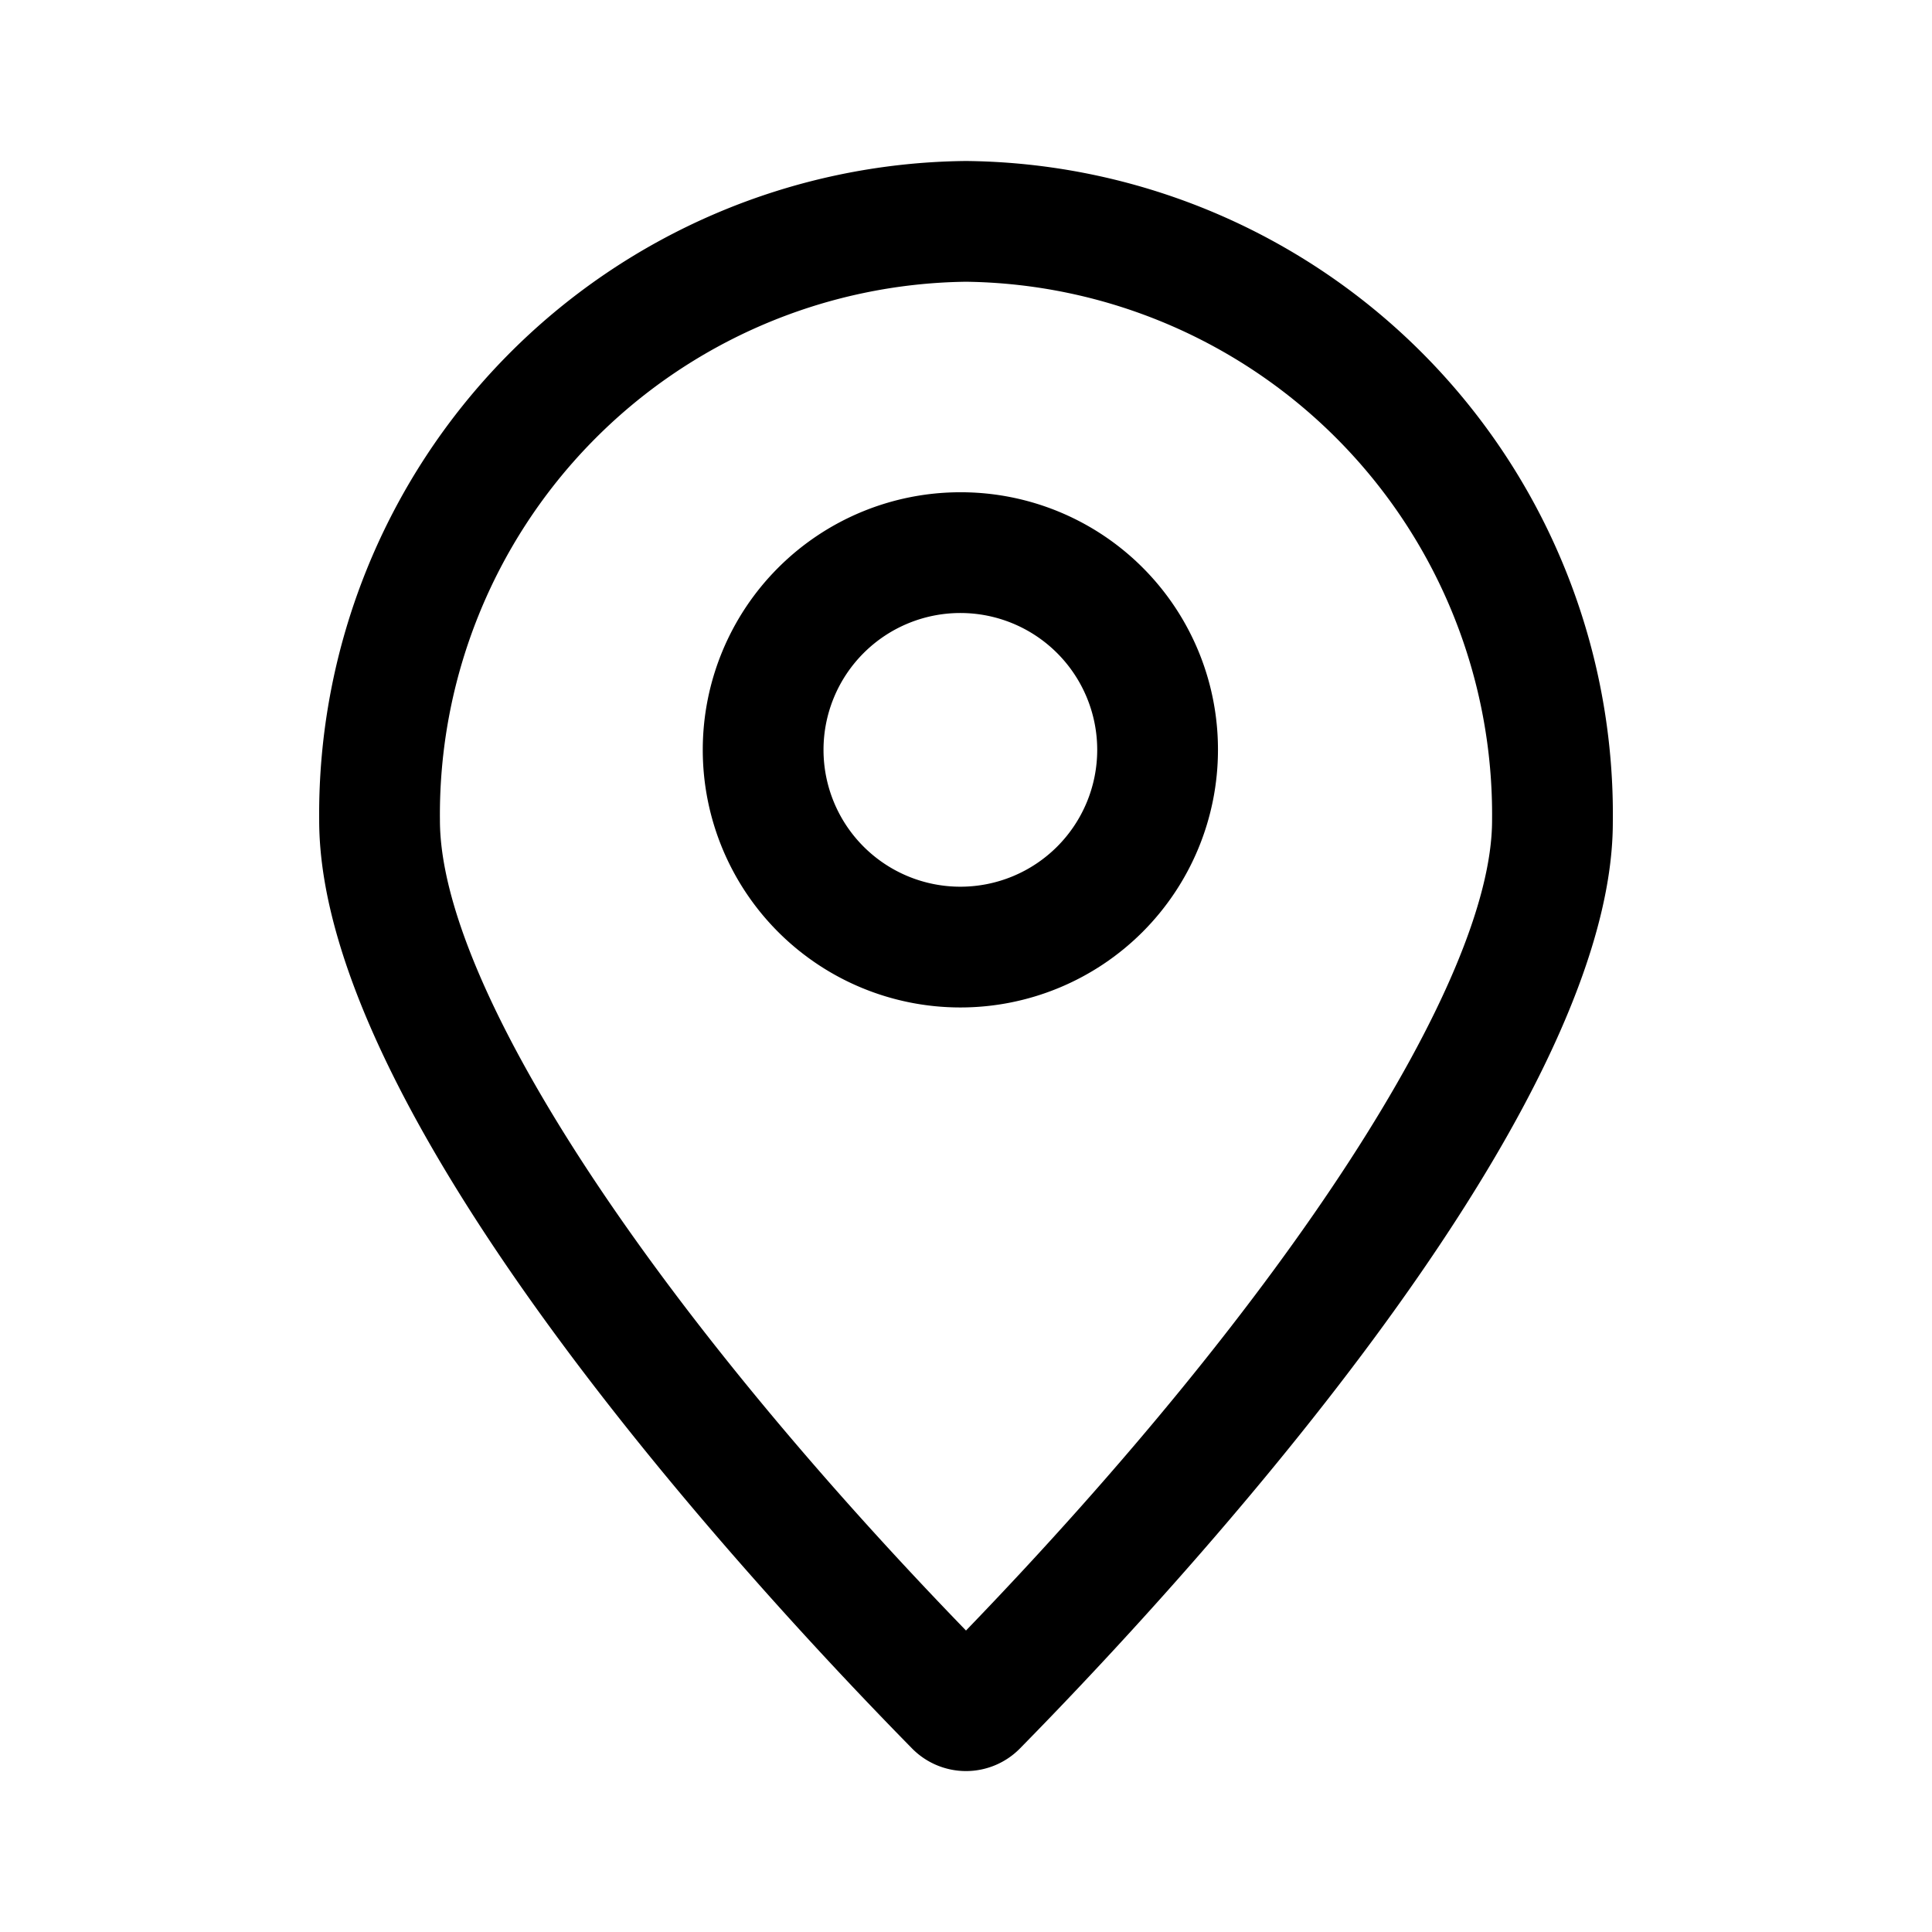 <?xml version="1.0" standalone="no"?><!DOCTYPE svg PUBLIC "-//W3C//DTD SVG 1.1//EN" "http://www.w3.org/Graphics/SVG/1.1/DTD/svg11.dtd"><svg class="icon" width="25px" height="25.00px" viewBox="0 0 1024 1024" version="1.1" xmlns="http://www.w3.org/2000/svg"><path fill="#000000" d="M512 85.333A346.24 346.24 0 0 0 169.173 434.773c0 158.507 231.68 407.893 314.027 491.733a40.107 40.107 0 0 0 57.6 0c82.347-83.84 314.027-333.227 314.027-490.667A346.24 346.24 0 0 0 512 85.333z m0 778.88c-170.667-176.213-278.827-343.253-278.827-429.44A282.453 282.453 0 0 1 512 149.333a282.453 282.453 0 0 1 278.827 285.44c0 85.333-108.8 253.227-278.827 429.44z"  /><path fill="#000000" d="M509.013 324.907a72.533 72.533 0 1 1-72.533 72.533 72.533 72.533 0 0 1 72.533-72.533m0-64a136.533 136.533 0 1 0 136.533 136.533 136.32 136.32 0 0 0-136.533-136.533z"  /></svg>
